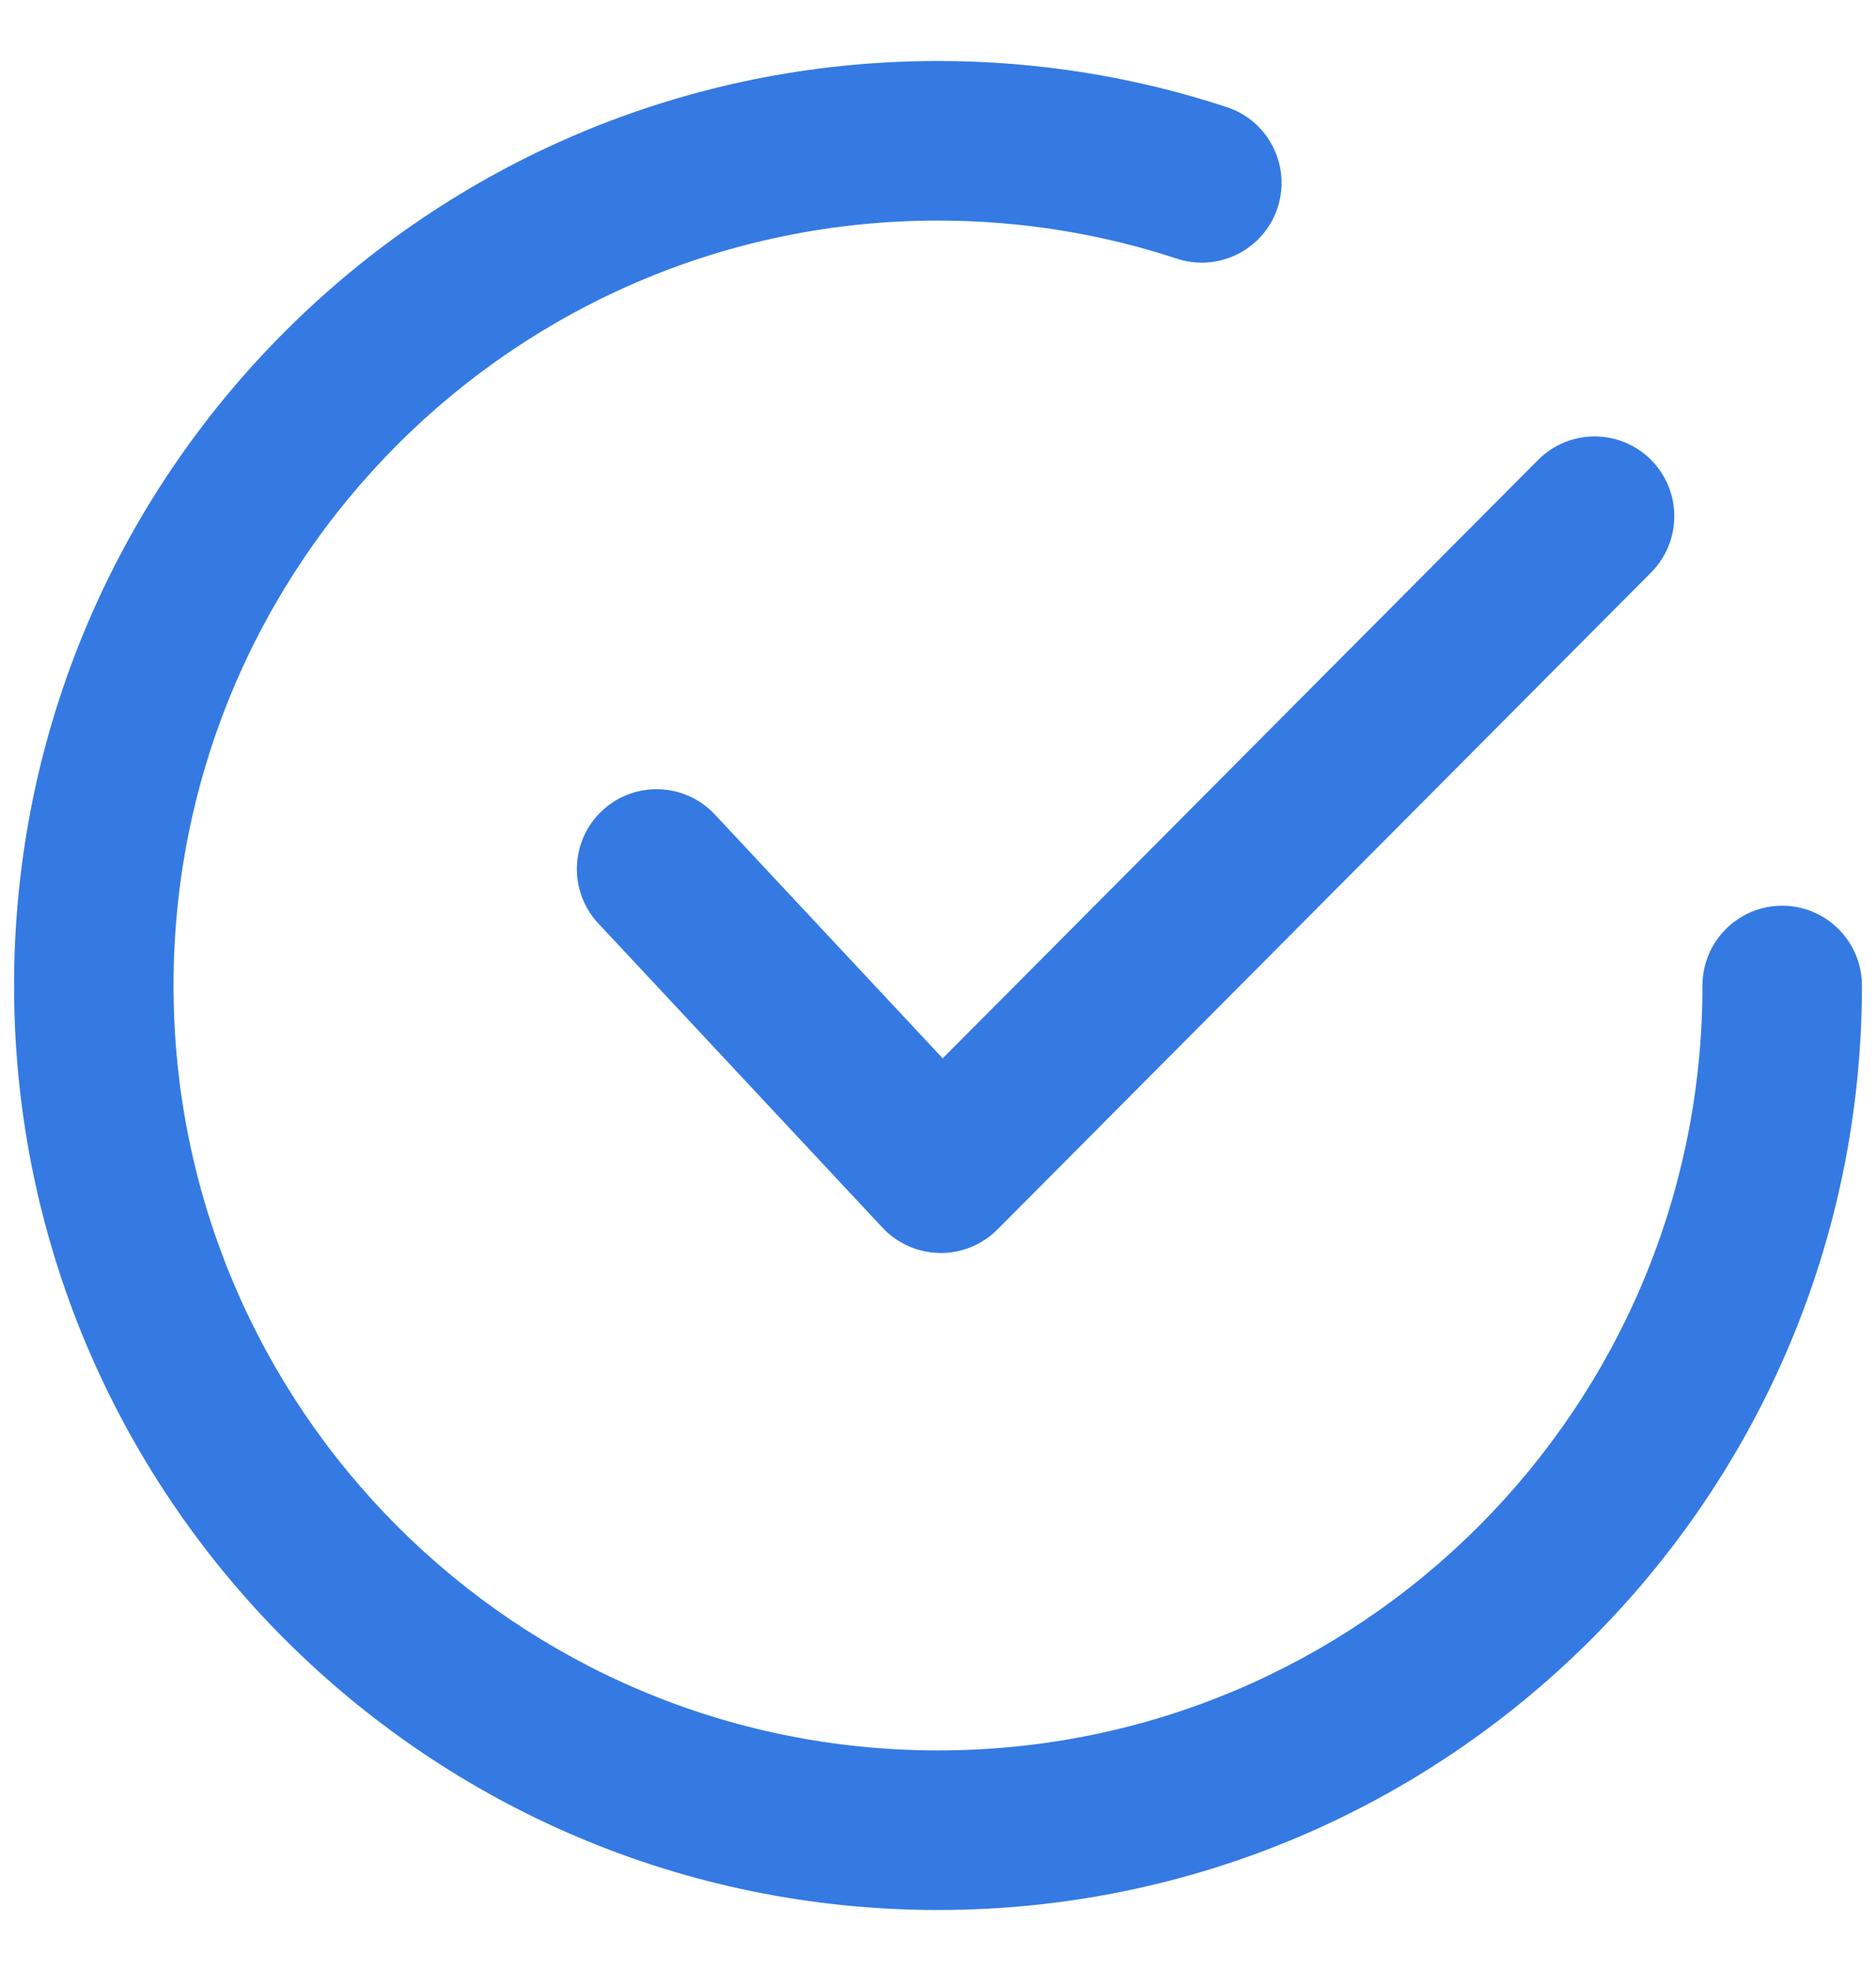 <svg width="20" height="21" viewBox="0 0 20 21" fill="none" xmlns="http://www.w3.org/2000/svg">
<path fill-rule="evenodd" clip-rule="evenodd" d="M1.85 10.5C1.85 5.999 5.499 2.35 10 2.35C10.891 2.35 11.747 2.493 12.547 2.756C12.993 2.902 13.473 2.66 13.62 2.214C13.767 1.768 13.524 1.287 13.078 1.141C12.108 0.822 11.073 0.65 10 0.65C4.56 0.65 0.15 5.06 0.15 10.5C0.15 15.94 4.56 20.35 10 20.35C15.44 20.35 19.85 15.94 19.85 10.5C19.85 10.031 19.469 9.65 19 9.65C18.53 9.65 18.15 10.031 18.15 10.5C18.15 15.001 14.501 18.65 10 18.65C5.499 18.65 1.85 15.001 1.85 10.5ZM17.602 6.1C17.933 5.767 17.932 5.229 17.6 4.898C17.267 4.566 16.729 4.568 16.398 4.9L10.05 11.276L7.621 8.678C7.3 8.335 6.762 8.317 6.419 8.638C6.077 8.958 6.058 9.496 6.379 9.839L9.409 13.081C9.567 13.249 9.786 13.346 10.017 13.35C10.248 13.354 10.47 13.263 10.633 13.1L17.602 6.1Z" fill="#347AE2"/>
</svg>
